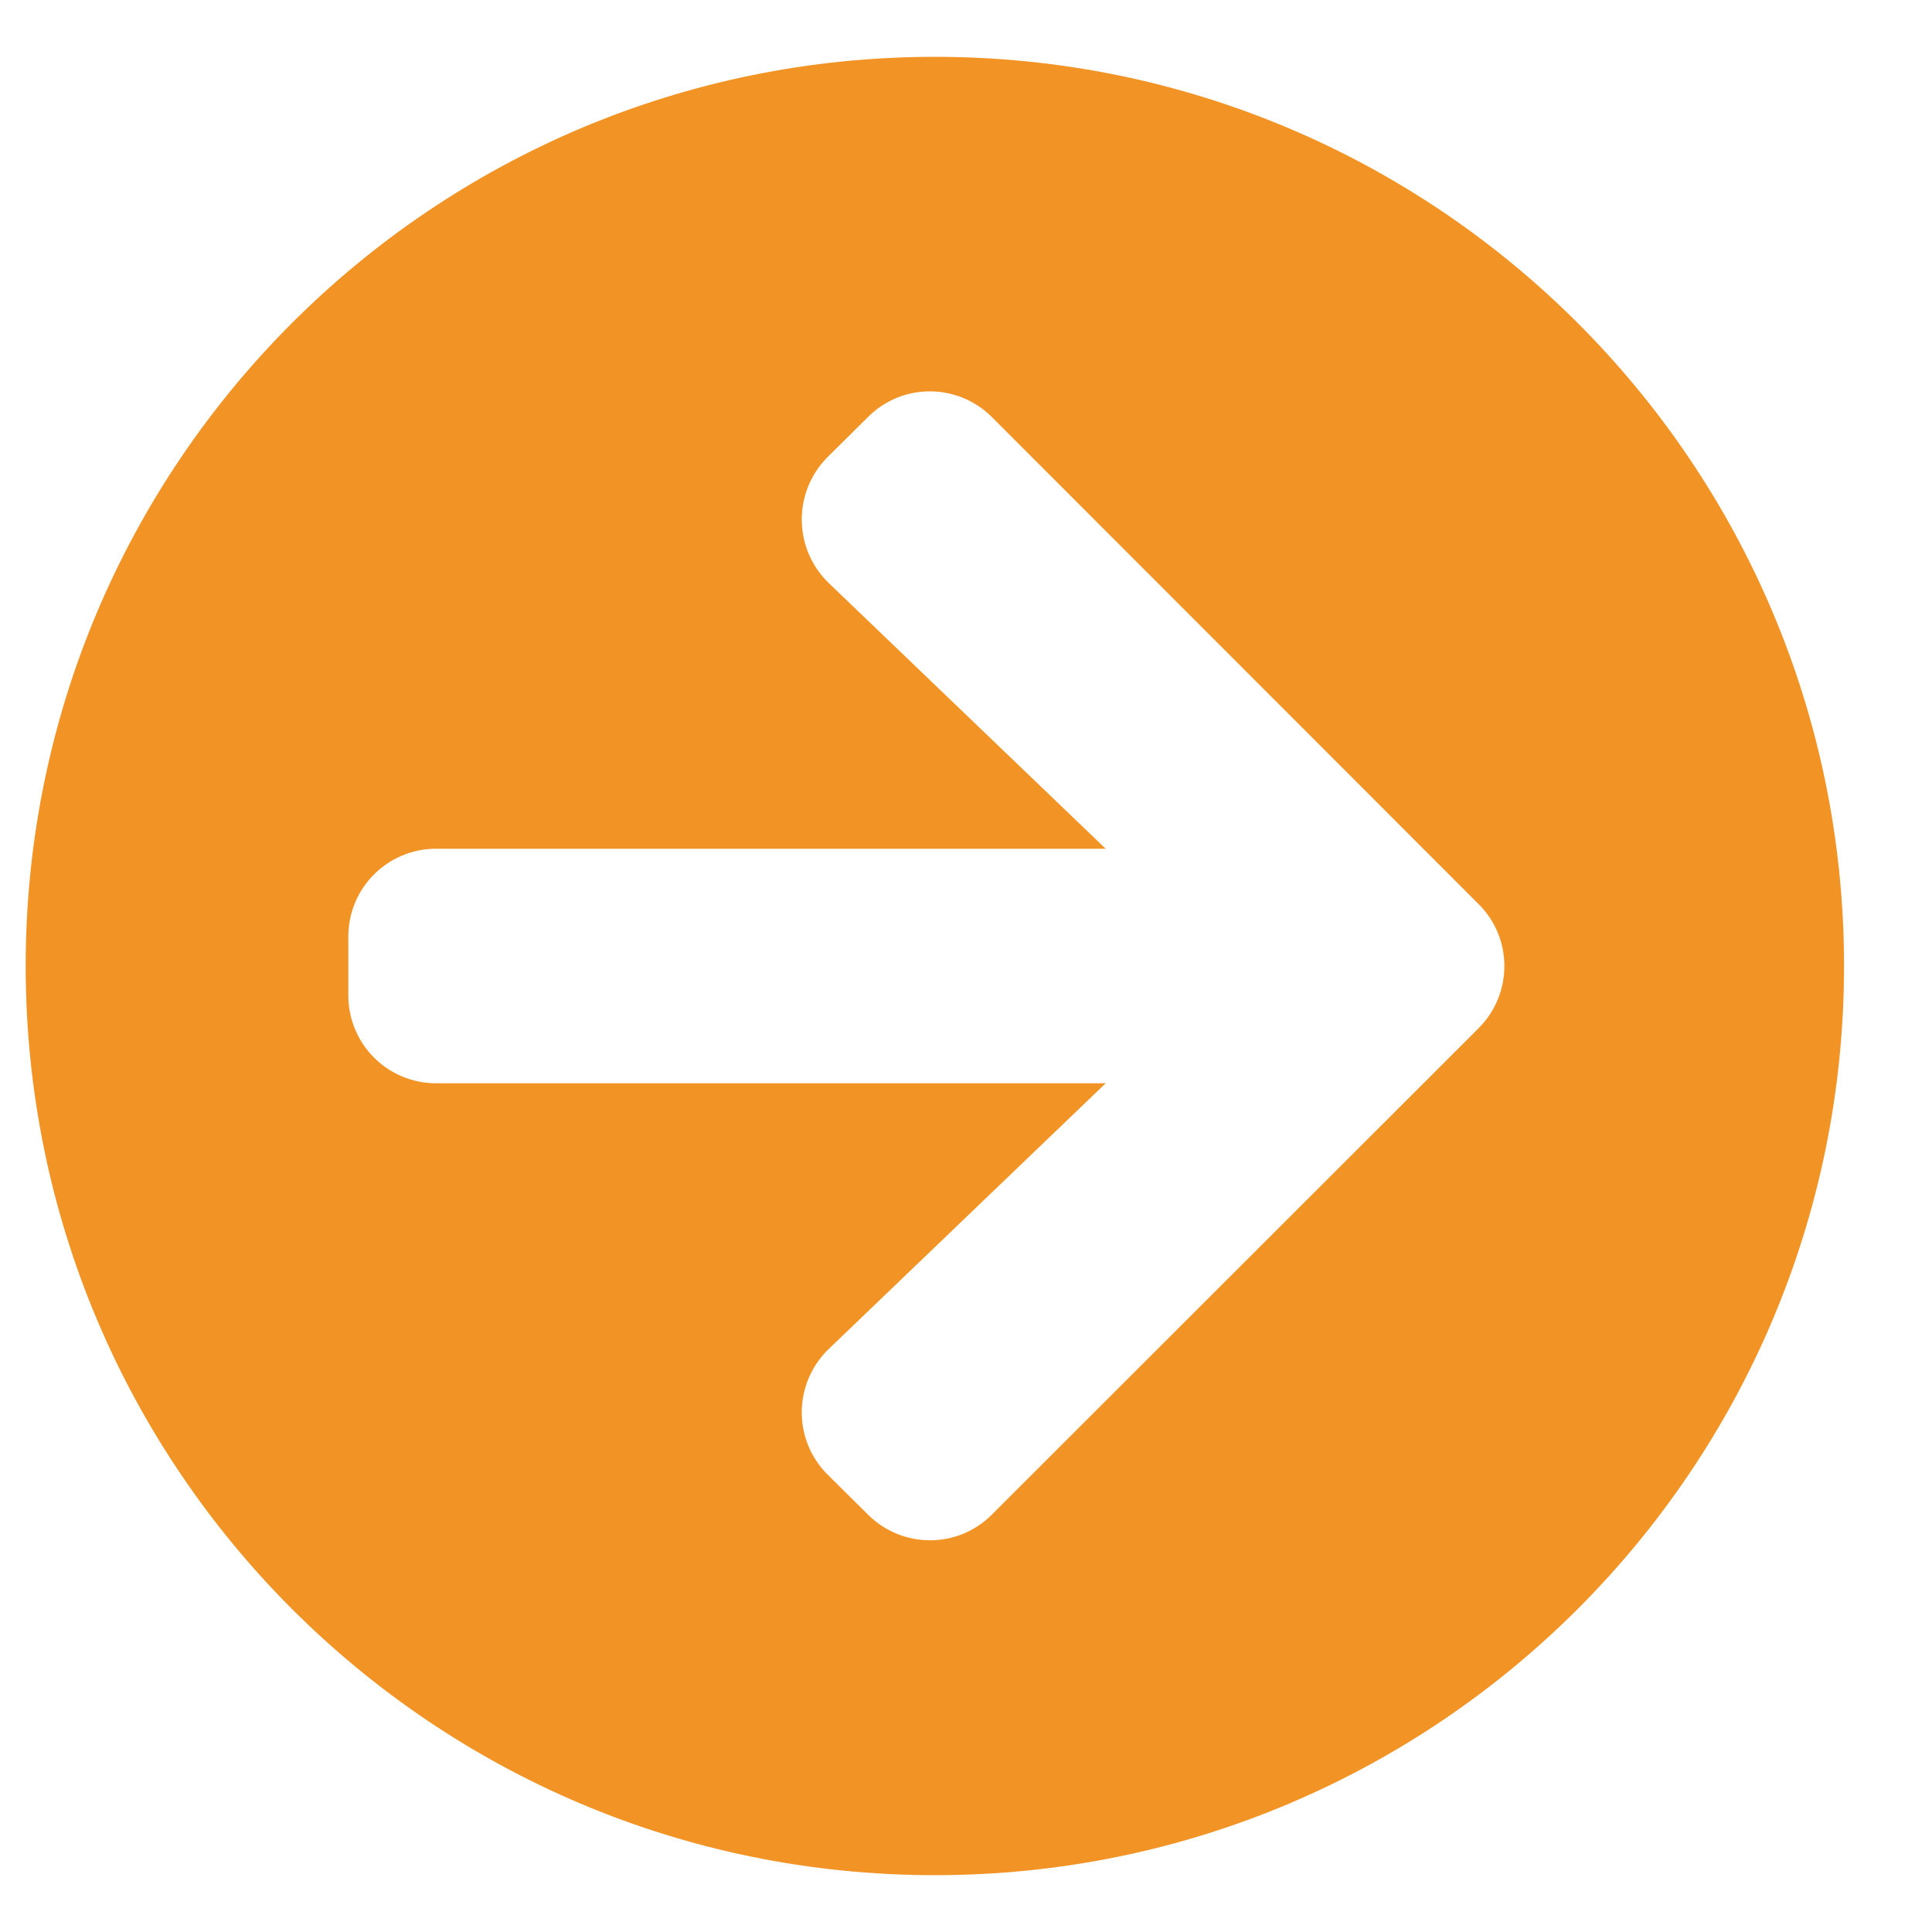 <svg width="17" height="17" viewBox="0 0 17 17" fill="none" xmlns="http://www.w3.org/2000/svg">
<path d="M8.226 0.5C12.645 0.5 16.226 4.081 16.226 8.5C16.226 12.919 12.645 16.5 8.226 16.5C3.806 16.5 0.226 12.919 0.226 8.5C0.226 4.081 3.806 0.5 8.226 0.5ZM7.294 5.132L9.729 7.468H3.839C3.41 7.468 3.065 7.813 3.065 8.242V8.758C3.065 9.187 3.41 9.532 3.839 9.532H9.729L7.294 11.868C6.981 12.168 6.974 12.668 7.281 12.974L7.636 13.326C7.939 13.629 8.429 13.629 8.729 13.326L13.01 9.048C13.313 8.745 13.313 8.255 13.01 7.955L8.729 3.671C8.426 3.368 7.936 3.368 7.636 3.671L7.281 4.023C6.974 4.332 6.981 4.832 7.294 5.132Z" fill="#F29325"/>
</svg>
